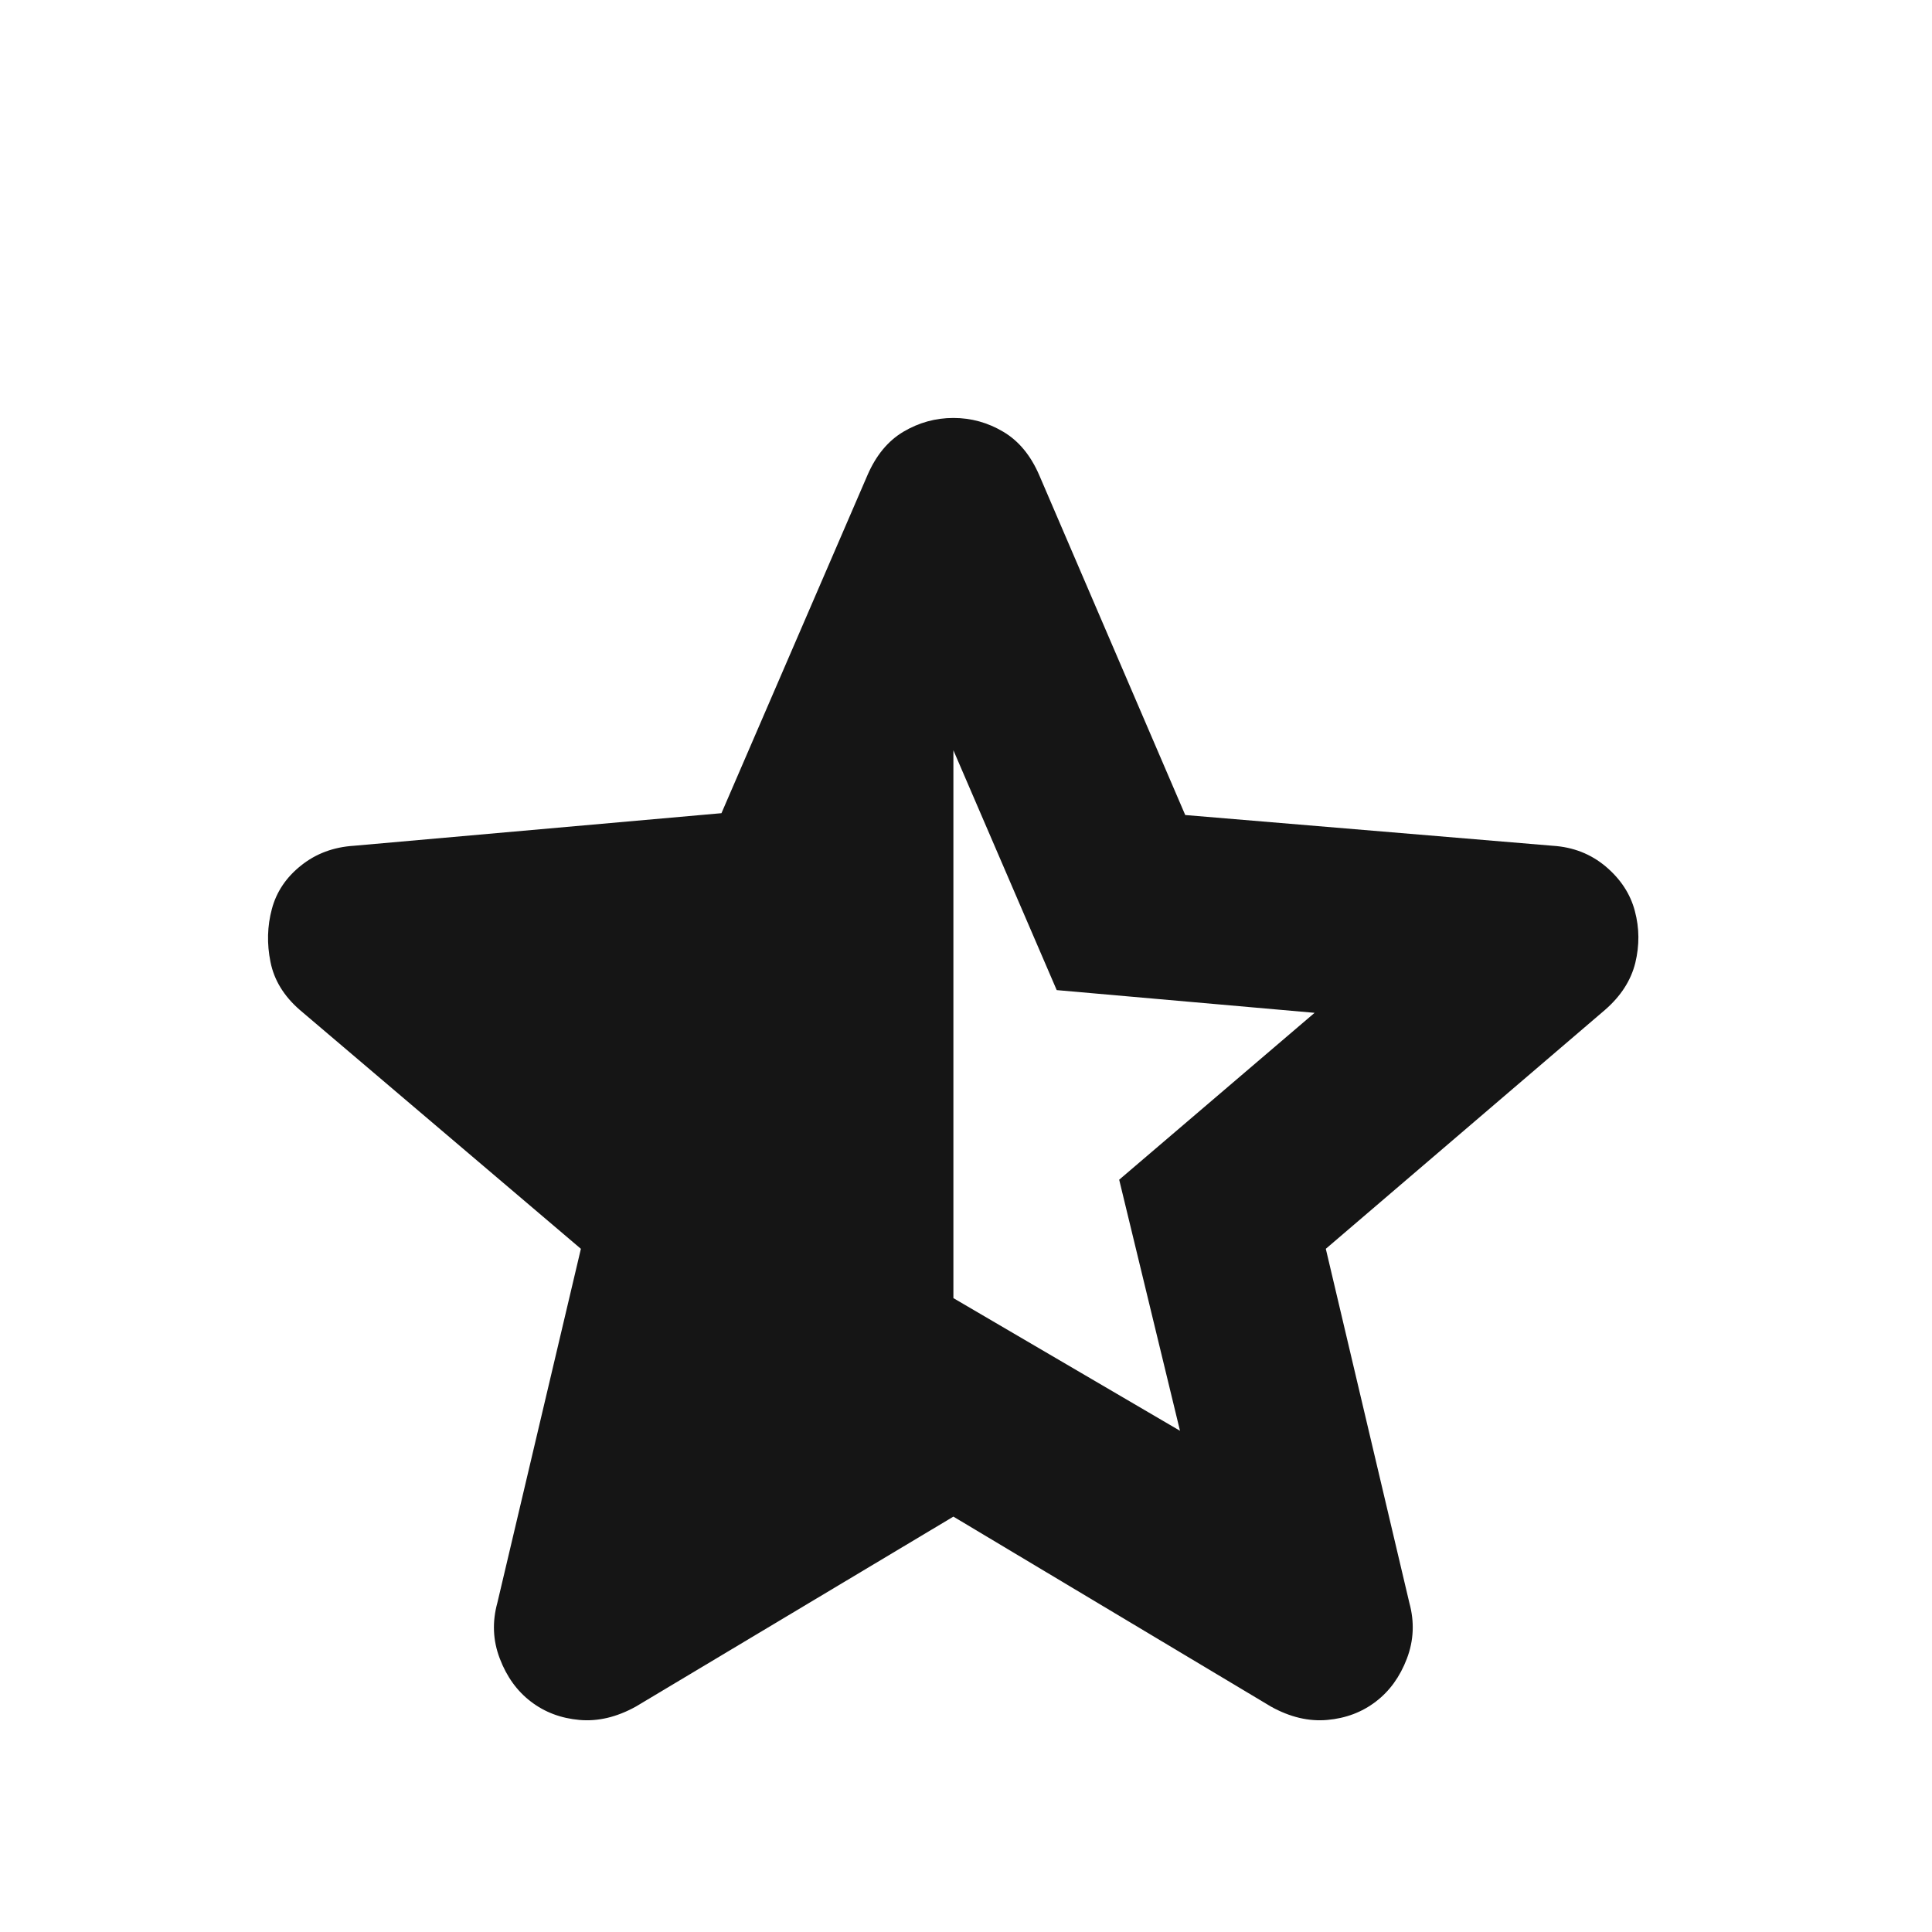 <svg width="21" height="21" viewBox="0 0 21 21" fill="none" xmlns="http://www.w3.org/2000/svg">
<mask id="mask0_63_446" style="mask-type:alpha" maskUnits="userSpaceOnUse" x="0" y="0" width="21" height="21">
<rect x="0.362" y="0.975" width="20" height="20" fill="#D9D9D9"/>
</mask>
<g mask="url(#mask0_63_446)">
<path d="M10.363 8.155V14.11L12.826 15.552L12.165 12.823L14.289 11.009L11.486 10.762L10.363 8.155ZM10.363 16.485L6.911 18.55C6.703 18.665 6.499 18.713 6.298 18.695C6.097 18.677 5.921 18.611 5.771 18.496C5.621 18.382 5.508 18.226 5.433 18.029C5.357 17.832 5.349 17.63 5.406 17.422L6.314 13.574L3.257 10.976C3.085 10.826 2.979 10.652 2.94 10.456C2.9 10.259 2.905 10.067 2.955 9.881C3.004 9.695 3.11 9.537 3.272 9.408C3.434 9.278 3.626 9.207 3.848 9.193L7.842 8.839L9.428 5.167C9.521 4.951 9.651 4.793 9.819 4.693C9.988 4.593 10.169 4.543 10.363 4.543C10.556 4.543 10.737 4.593 10.905 4.693C11.074 4.793 11.204 4.951 11.297 5.167L12.883 8.859L16.877 9.193C17.099 9.207 17.291 9.282 17.453 9.418C17.615 9.555 17.721 9.716 17.77 9.902C17.82 10.088 17.821 10.276 17.775 10.466C17.728 10.656 17.619 10.826 17.447 10.976L14.411 13.574L15.319 17.422C15.376 17.63 15.367 17.832 15.292 18.029C15.217 18.226 15.104 18.382 14.954 18.496C14.804 18.611 14.628 18.677 14.427 18.695C14.226 18.713 14.022 18.665 13.815 18.55L10.363 16.485Z" fill="#151515"/>
</g>
</svg>

